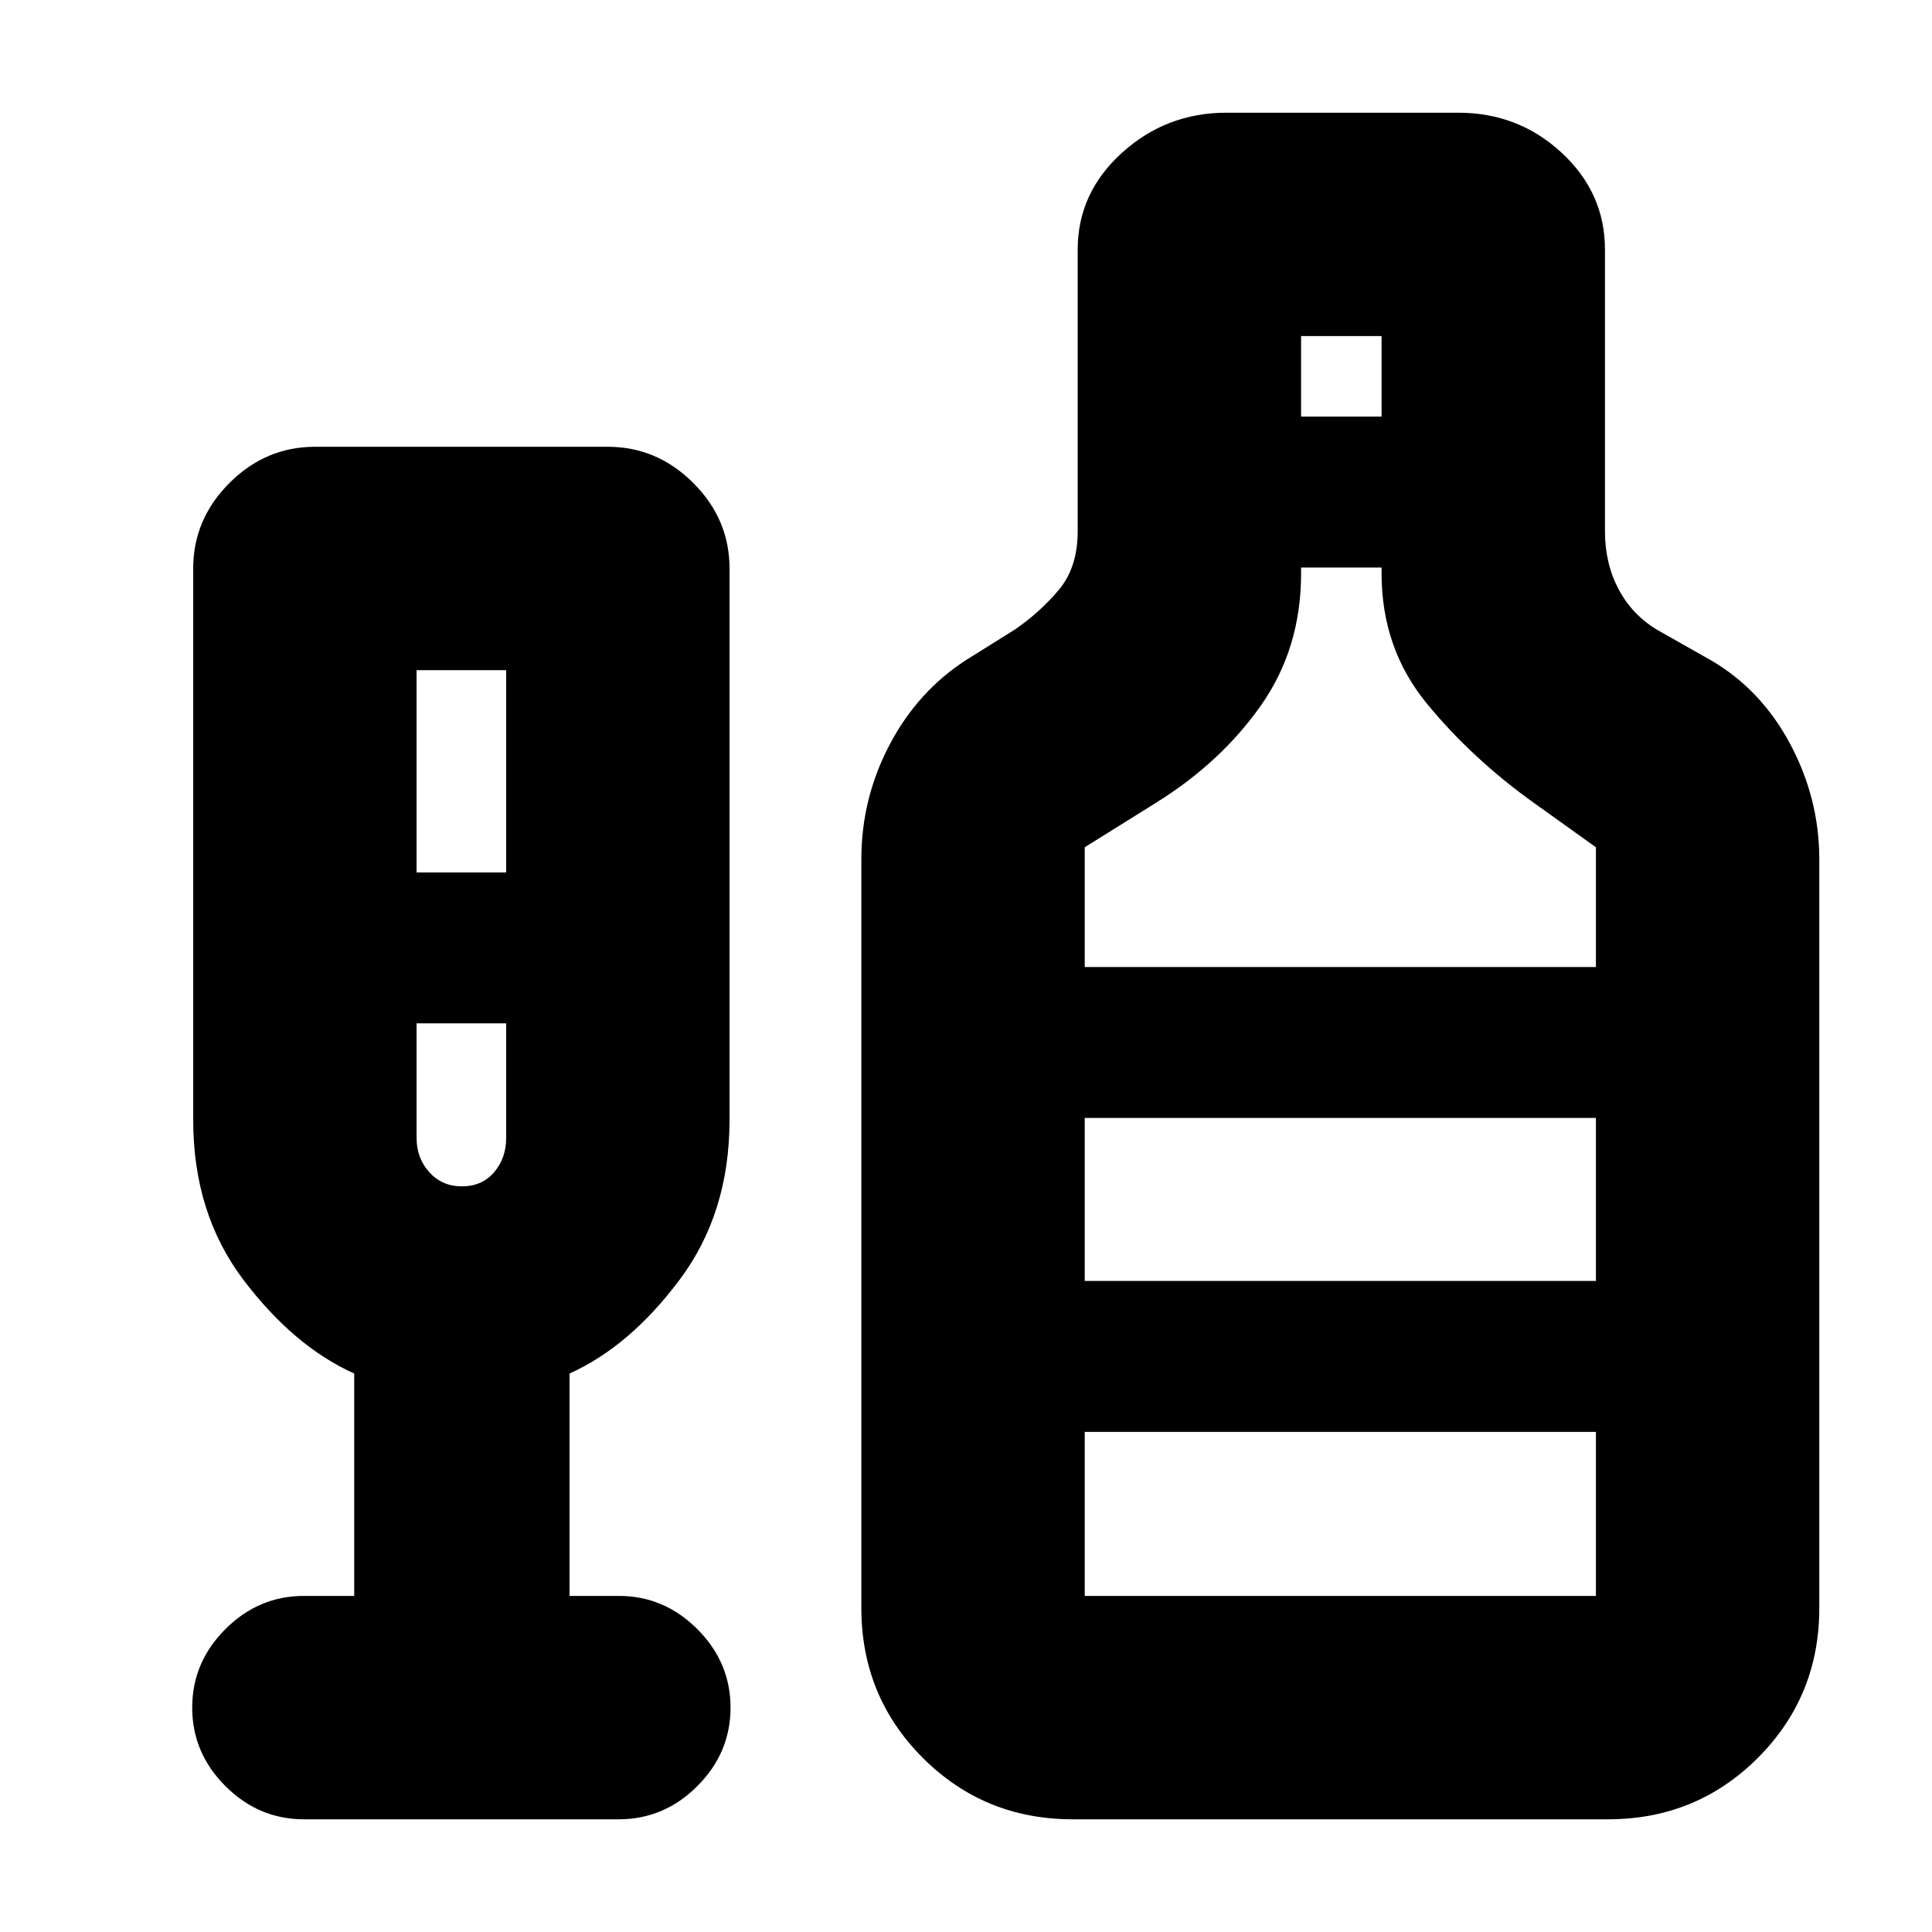 <svg xmlns="http://www.w3.org/2000/svg" height="24" viewBox="0 -960 960 960" width="24"><path d="M176-167v-110.5Q146-291 121-324t-25-79.5v-274q0-24.5 18-42.5t42.5-18H302q24.5 0 42.5 18t18 42.5v274q0 46.26-24.8 79.4-24.79 33.14-54.7 46.6V-167h24.5q22.5 0 39 16.5t16.5 39q0 22.5-16.5 39t-39 16.5H151q-22.5 0-39-16.5t-16.5-39q0-22.5 16.5-39t39-16.5h25Zm31-359.5h44.5V-627H207v100.5Zm22.5 156q10 0 16-7t6-17v-57H207v57q0 10 6.36 17 6.35 7 16.14 7ZM533-56q-43.94 0-74.47-30.53T428-161v-372q0-30.25 14-56.88 14-26.62 38-42.12l24-15q12.5-8.5 22-19.75t9.5-29.25v-140q0-28.15 22-48.08 22-19.92 51.9-19.92h115.2q29.9 0 51.4 19.92 21.5 19.93 21.5 48.08v140q0 16 6.75 28.75T823.5-647l26.5 15q25 14.5 39.5 41.62Q904-563.25 904-533v372q0 43.94-30.53 74.47T799-56H533Zm113.5-697h40v-40h-40v40ZM539-479.5h254V-539l-30.75-22Q731.5-583 709-610.39T686.5-675v-3h-40v3q0 37.22-20 65.61T574.25-561L539-539v59.5Zm0 312.5h254v-81.5H539v81.5Zm0-156.5h254v-81H539v81Zm-309-128Zm309 128v-81 81Z"/></svg>